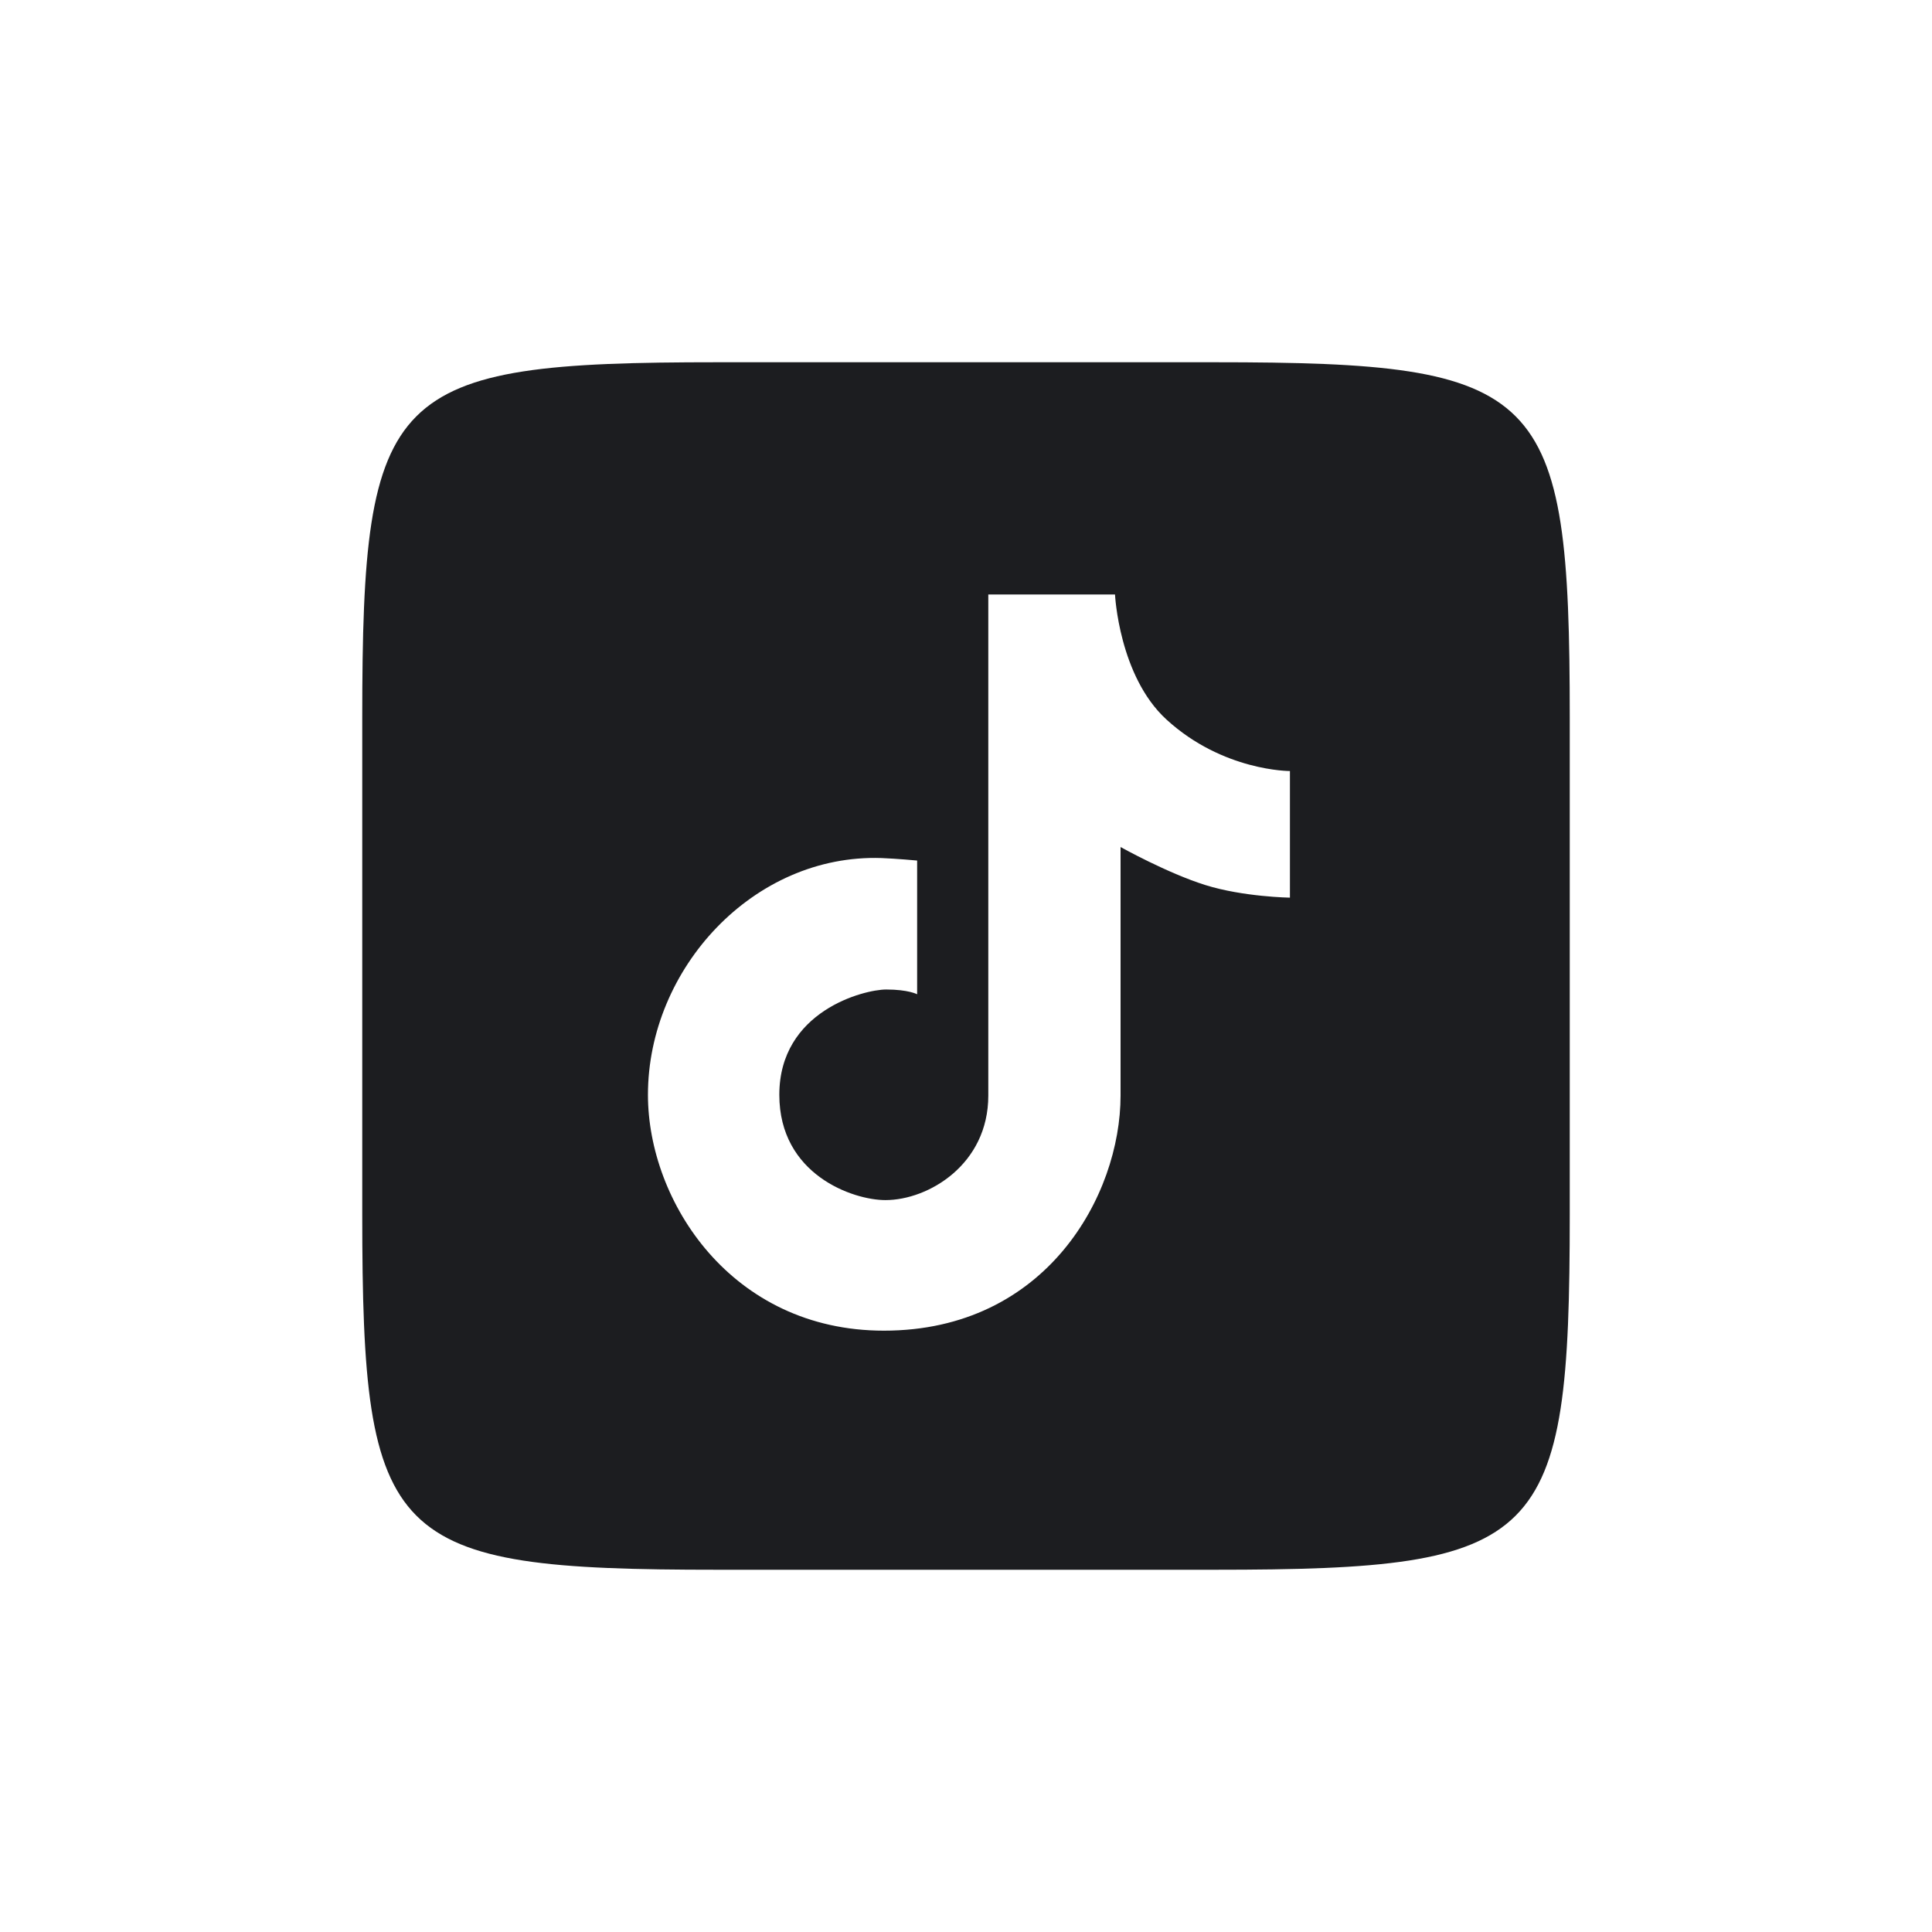 <svg width="24" height="24" viewBox="0 0 24 24" fill="none" xmlns="http://www.w3.org/2000/svg">
<path d="M15.085 4.5C19.18 4.5 19.5 4.82 19.5 8.915V15.085C19.5 19.179 19.18 19.5 15.085 19.5H8.915C4.821 19.5 4.5 19.179 4.5 15.085V8.915C4.5 4.82 4.821 4.5 8.915 4.5H15.085ZM16.024 11.151V9.578C16.024 9.578 15.193 9.582 14.49 8.938C13.9 8.398 13.851 7.385 13.851 7.385H12.277C12.277 7.385 12.277 12.754 12.277 13.61C12.277 14.465 11.533 14.908 10.999 14.908C10.597 14.908 9.681 14.593 9.681 13.6C9.681 12.558 10.734 12.292 11.009 12.292C11.284 12.292 11.393 12.351 11.393 12.351V10.69C11.393 10.69 11.137 10.666 10.95 10.659C9.362 10.606 8.049 12.031 8.049 13.6C8.049 14.925 9.086 16.53 10.98 16.53C12.997 16.53 13.92 14.848 13.92 13.61C13.92 12.705 13.92 10.522 13.92 10.522C13.92 10.522 14.5 10.846 14.972 10.994C15.444 11.142 16.024 11.151 16.024 11.151Z" fill="#1C1D20"/>
</svg>
